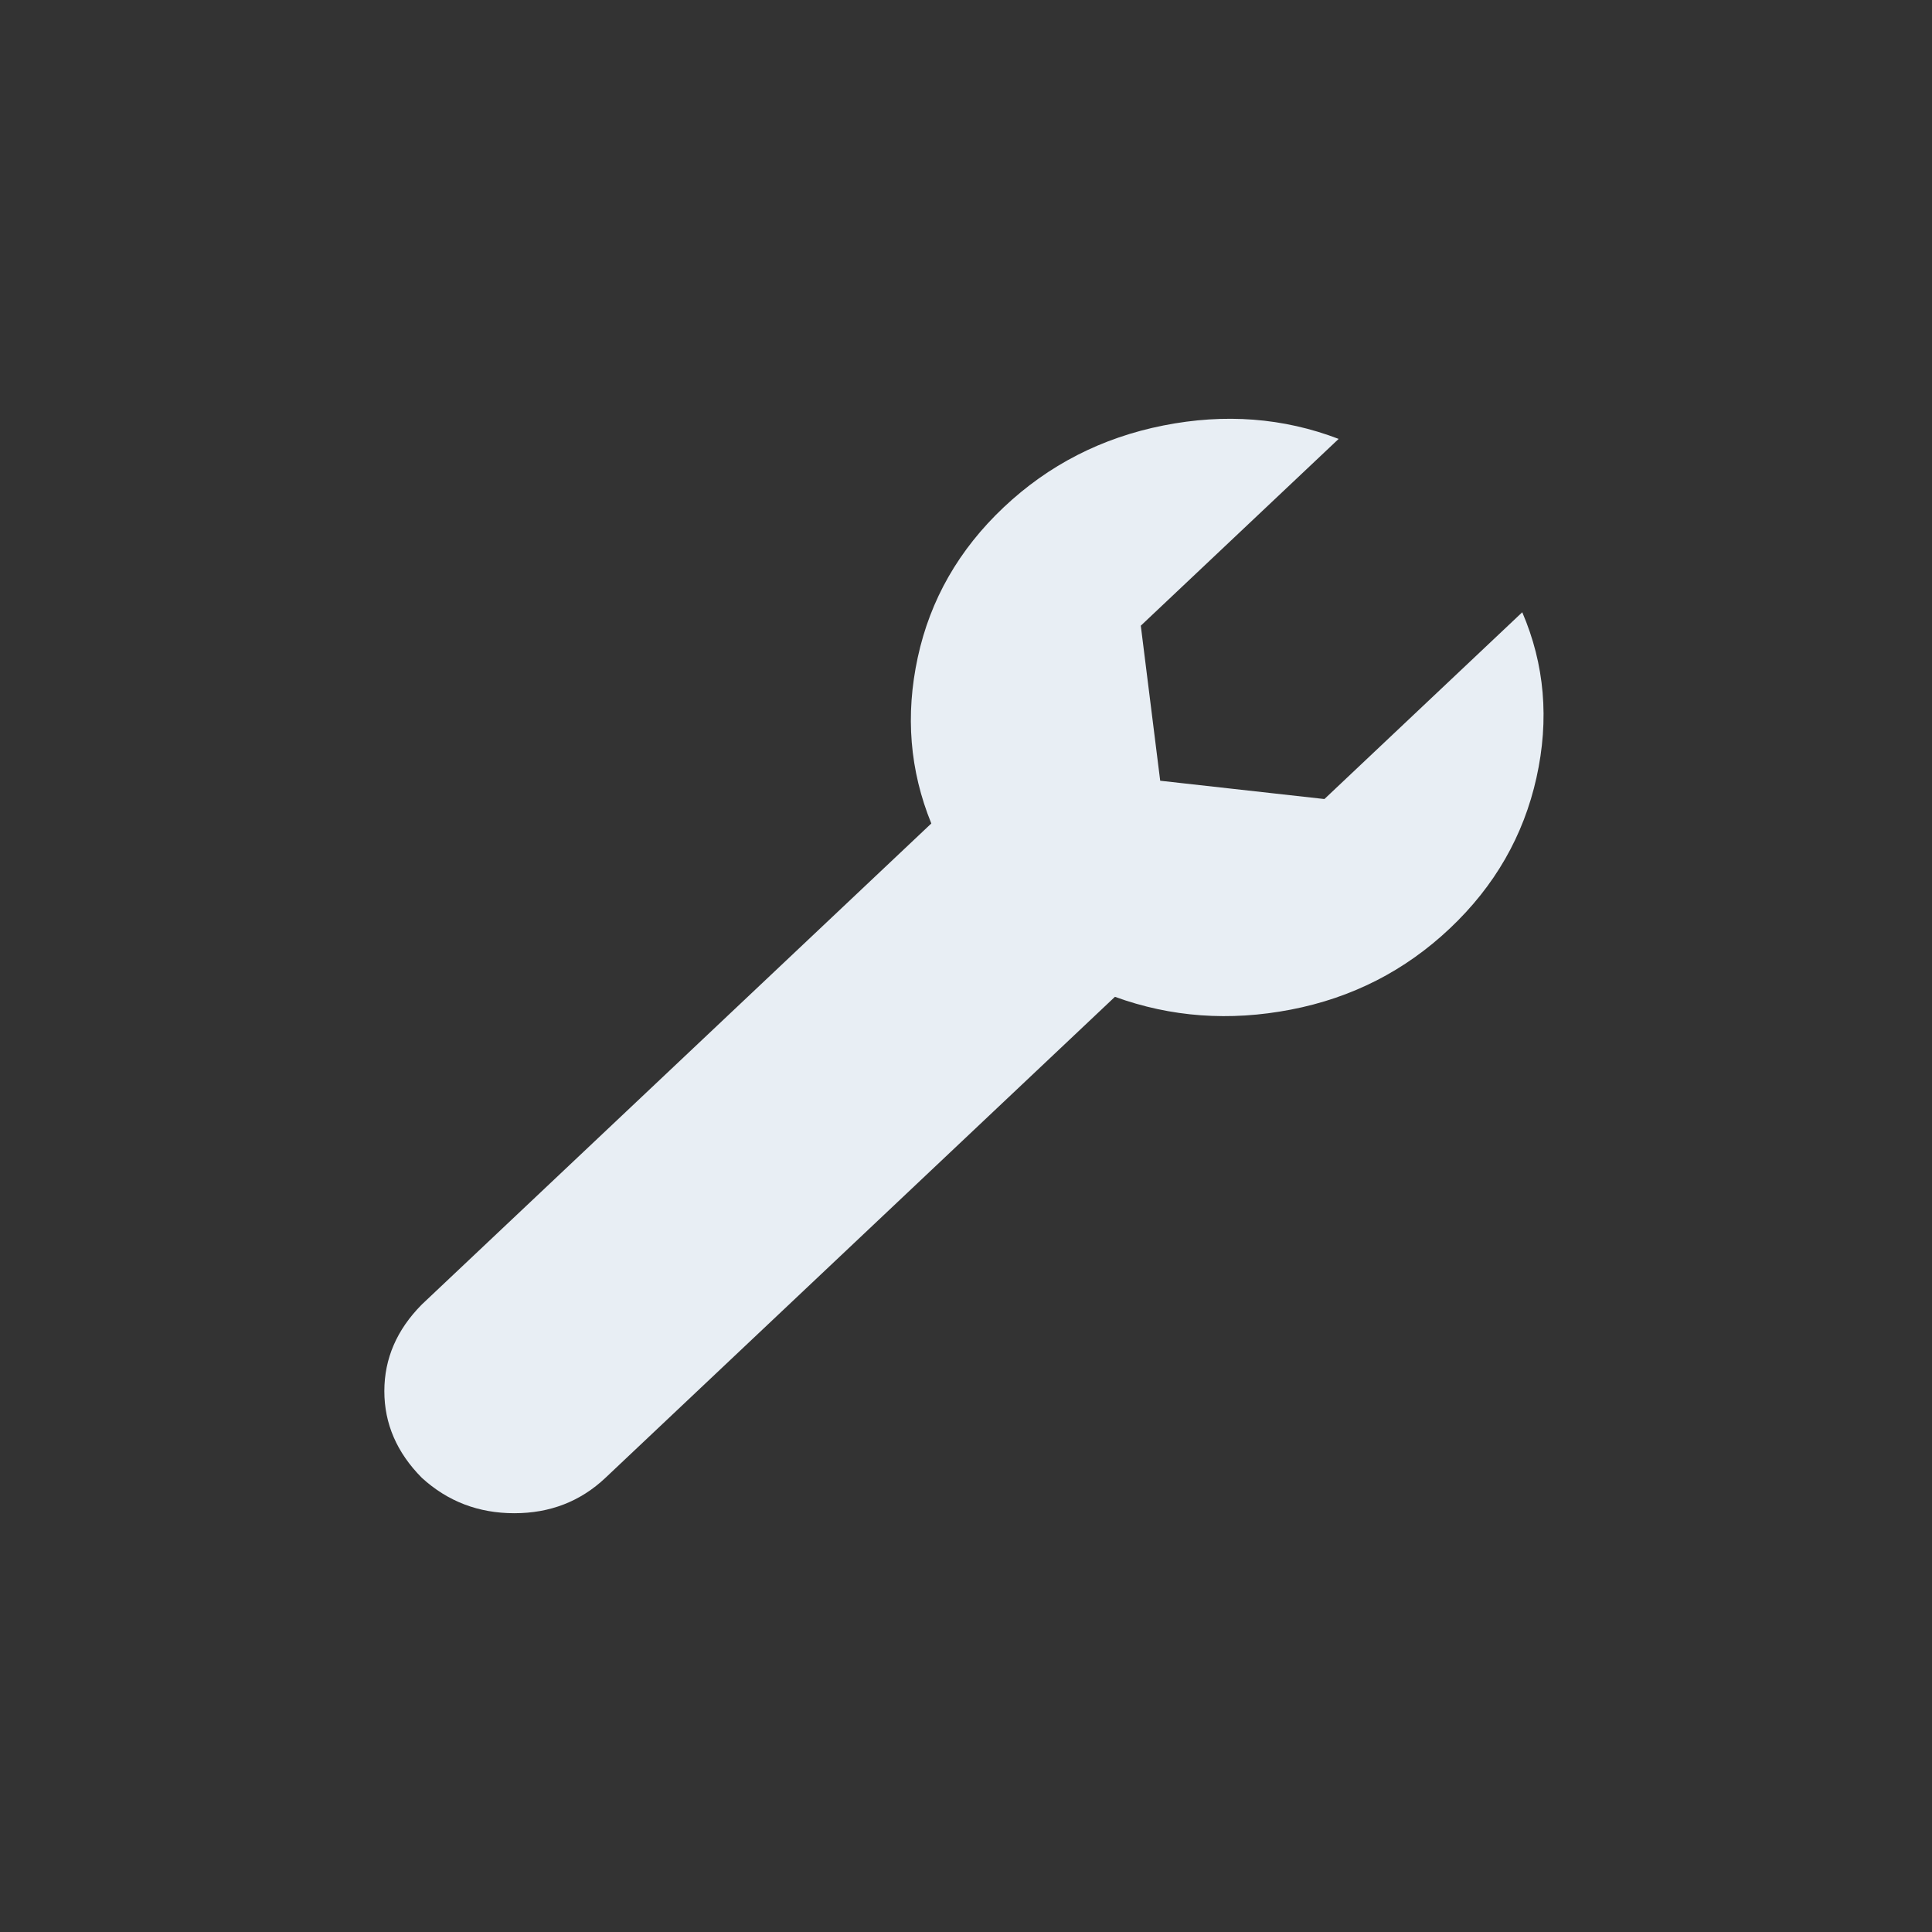 <svg xmlns="http://www.w3.org/2000/svg" width="120" height="120" viewBox="0 0 120 120"><rect x="0" y="0" width="120" height="120" fill="#333333" stroke="none"/><path d="M94.55 38.028l-12.288 11.602-10.2-1.137-1.205-9.63 12.289-11.602c-3.428-1.313-7.056-1.592-10.883-.834-3.829.759-7.136 2.453-9.92 5.081-2.784 2.629-4.564 5.738-5.34 9.327-.777 3.59-.496 7.027.843 10.312l-31.645 29.876c-1.554 1.566-2.329 3.361-2.329 5.383s.775 3.817 2.329 5.384c1.606 1.467 3.52 2.199 5.743 2.199 2.221 0 4.108-.732 5.662-2.199l31.645-29.876c3.479 1.265 7.12 1.529 10.922.796 3.802-.732 7.095-2.413 9.879-5.043 2.783-2.627 4.578-5.749 5.381-9.364.803-3.614.508-7.039-.883-10.275z" fill="#E8EEF4"/></svg>
